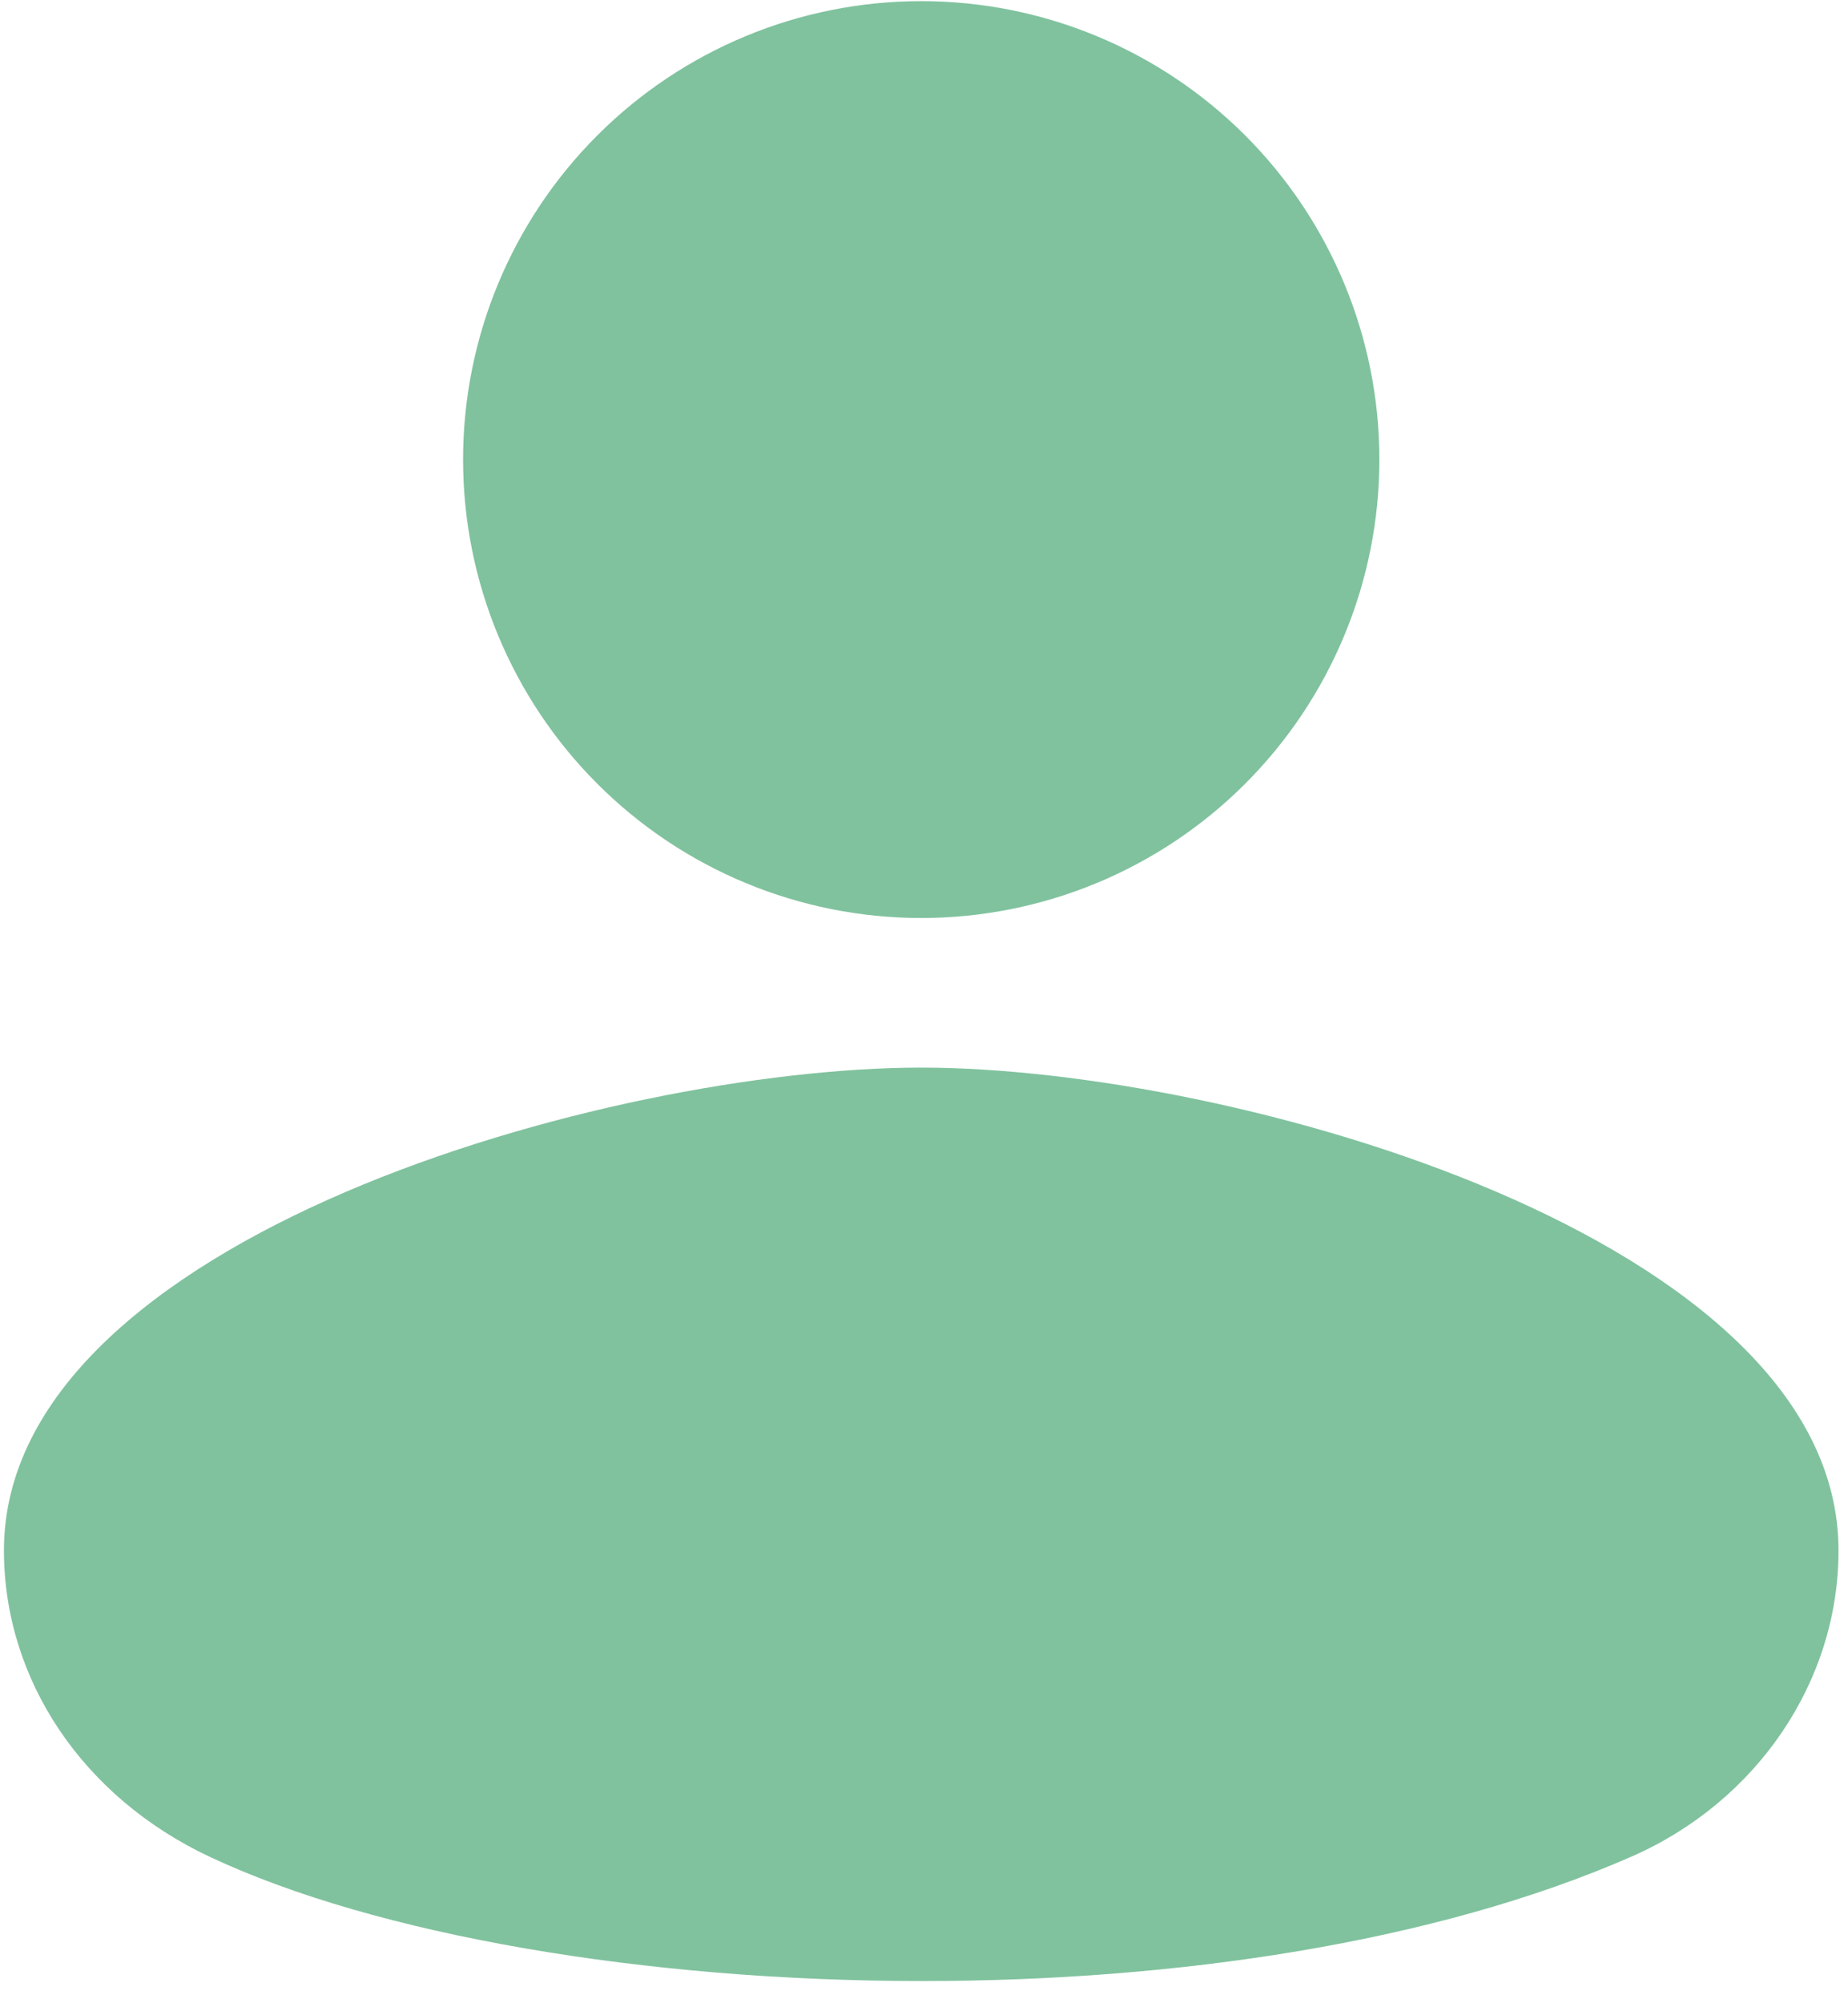 <svg width="60" height="65" viewBox="0 0 60 65" fill="none" xmlns="http://www.w3.org/2000/svg">
<path d="M29.91 34.641C19.802 34.641 0.128 40.17 0.128 50.307C0.128 54.507 2.689 58.315 6.814 60.251C12.211 62.785 20.933 64.28 29.947 64.28C38.138 64.28 46.572 63.045 52.973 60.241C57.054 58.451 59.692 54.554 59.692 50.31C59.692 40.172 40.017 34.641 29.91 34.641ZM29.91 0.037C25.965 0.037 22.181 1.605 19.392 4.394C16.602 7.184 15.035 10.967 15.035 14.912C15.035 18.857 16.602 22.641 19.392 25.43C22.181 28.22 25.965 29.787 29.91 29.787C33.855 29.787 37.638 28.22 40.428 25.43C43.218 22.641 44.785 18.857 44.785 14.912C44.785 10.967 43.218 7.184 40.428 4.394C37.638 1.605 33.855 0.037 29.91 0.037Z" fill="#80C29E"/>
</svg>
